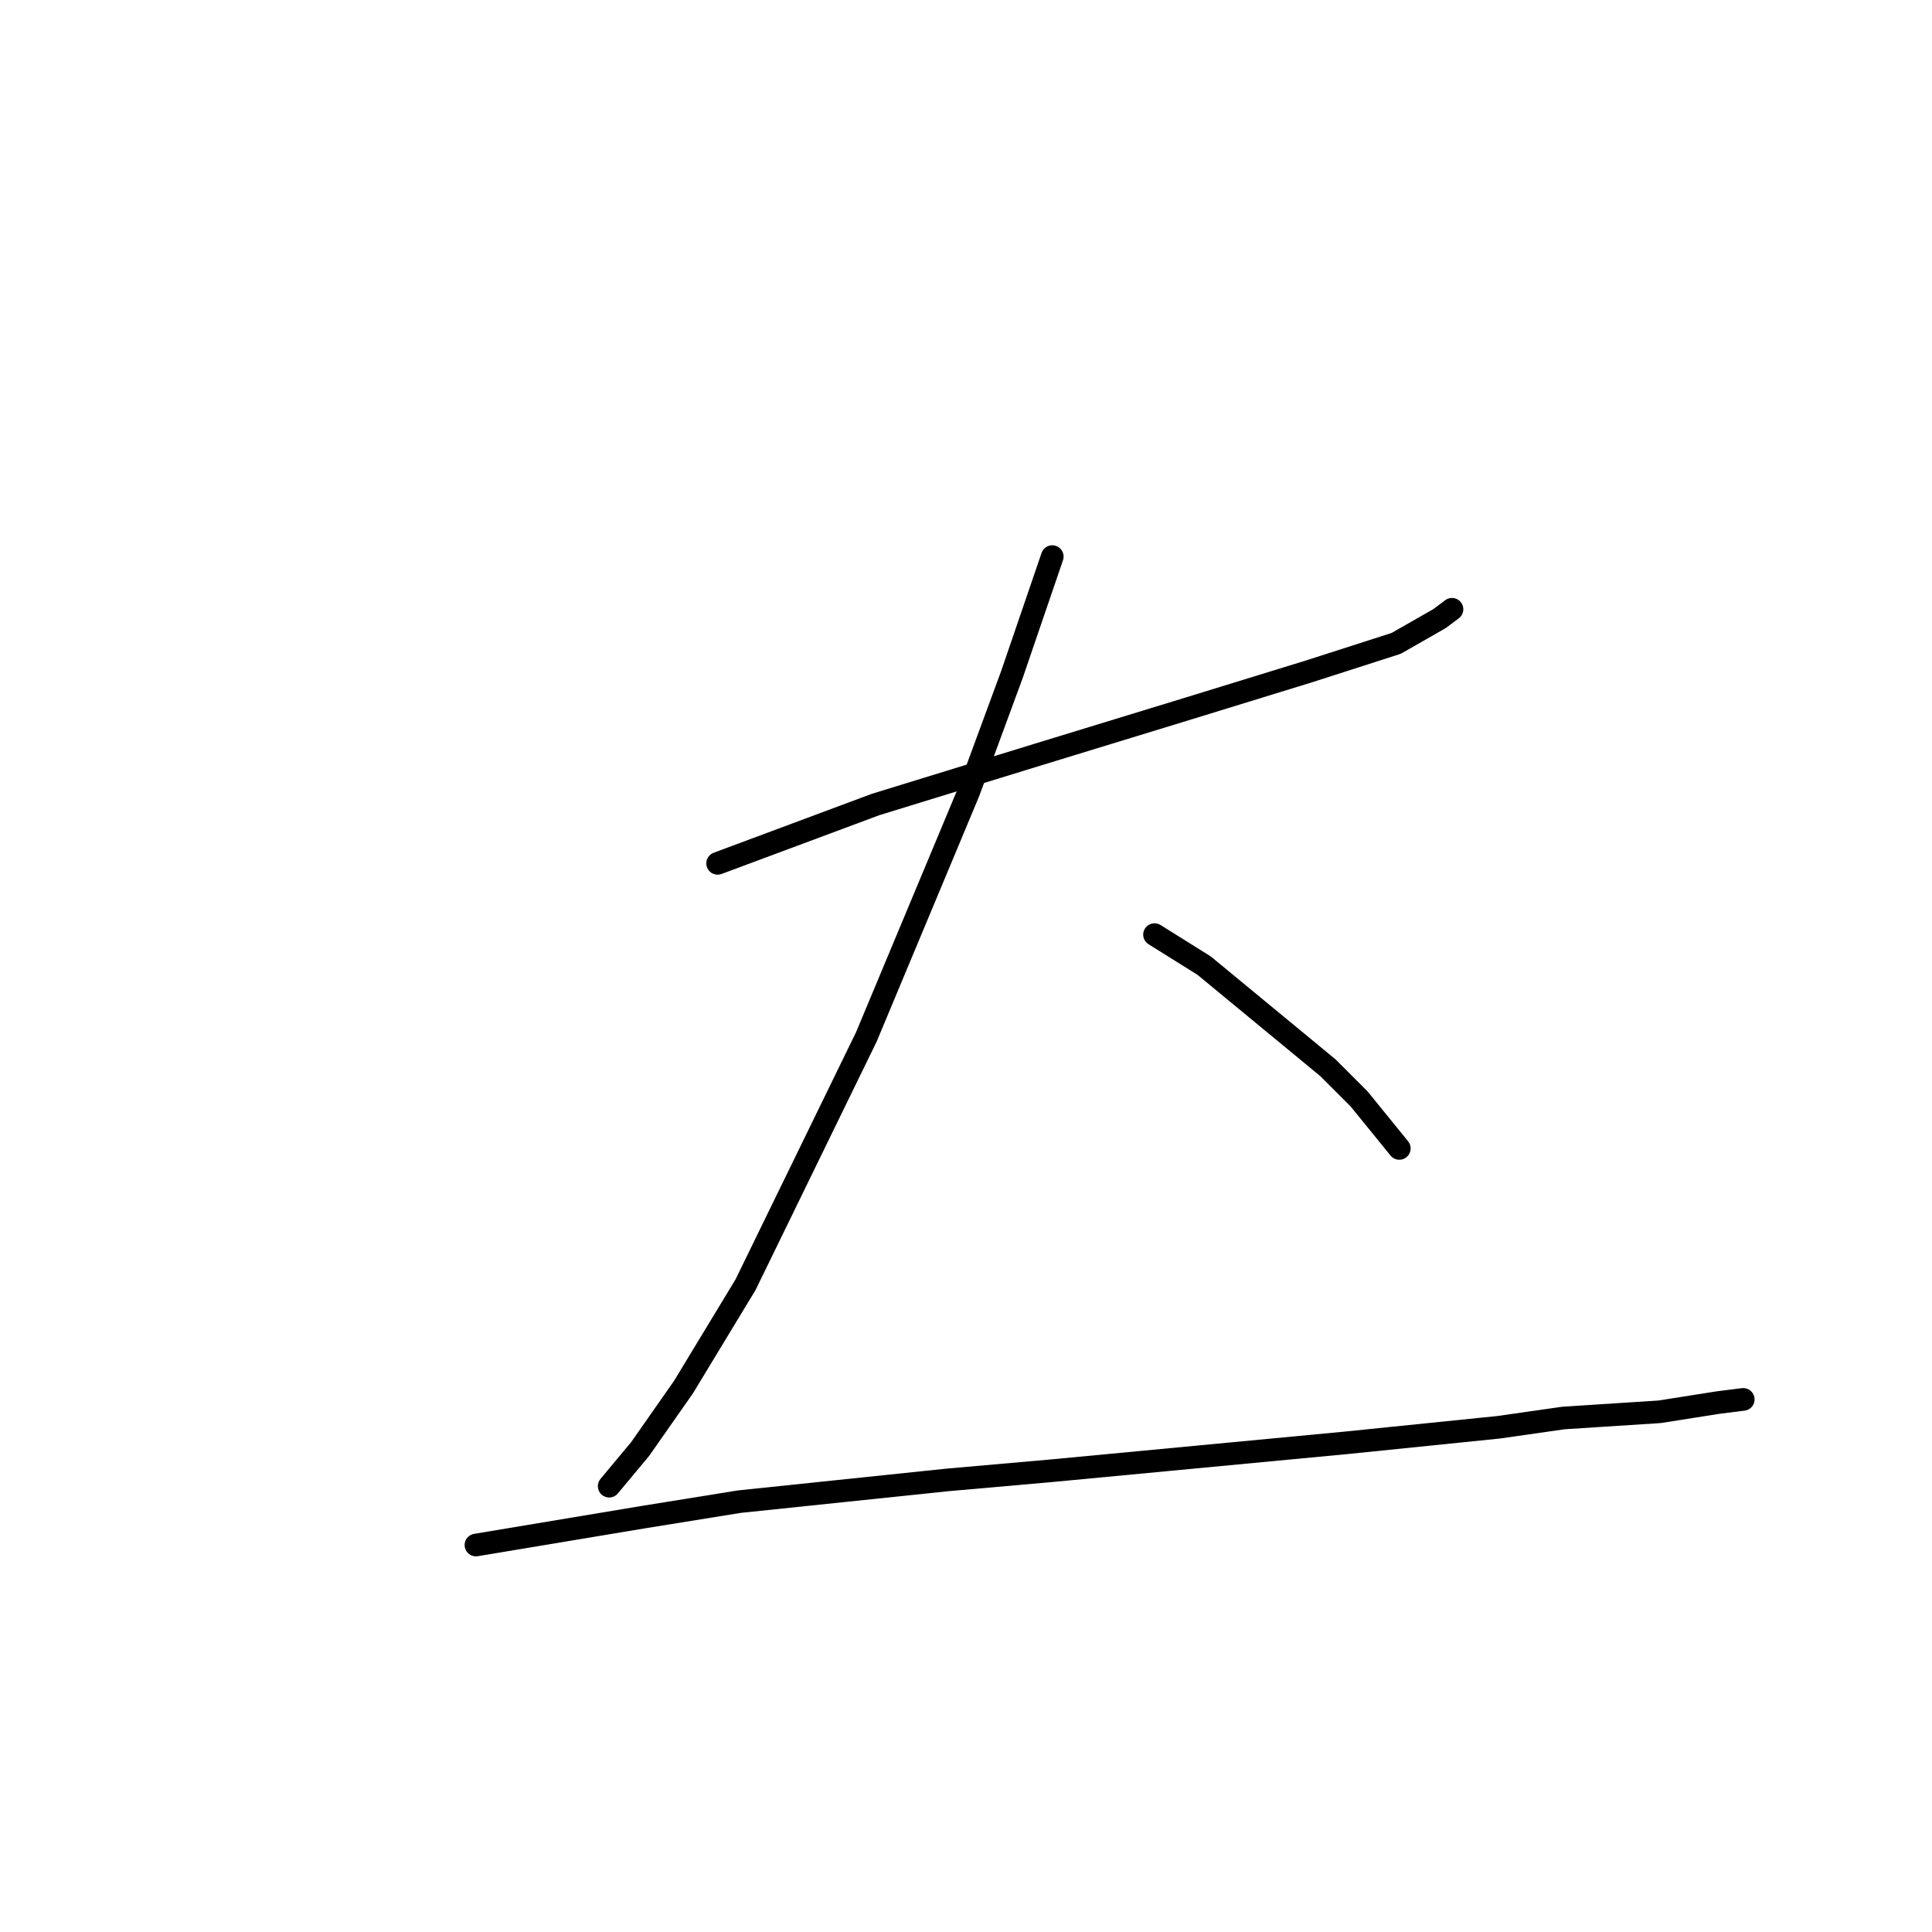 <?xml version="1.0" standalone="no"?>
    <svg width="256" height="256" xmlns="http://www.w3.org/2000/svg" version="1.1">
    <polyline stroke="black" stroke-width="3" stroke-linecap="round" fill="transparent" stroke-linejoin="round" points="95.09 114.399 116.029 106.598 137.379 100.029 157.497 93.871 173.509 88.944 185.005 85.249 190.753 81.964 192.396 80.732 192.396 80.732 " />
        <polyline stroke="black" stroke-width="3" stroke-linecap="round" fill="transparent" stroke-linejoin="round" points="139.432 73.753 134.095 89.354 128.347 104.956 114.798 137.391 98.785 170.237 90.574 183.786 84.826 191.997 80.72 196.924 80.72 196.924 " />
        <polyline stroke="black" stroke-width="3" stroke-linecap="round" fill="transparent" stroke-linejoin="round" points="152.981 123.842 159.55 127.948 175.973 141.497 180.078 145.603 185.416 152.172 185.416 152.172 " />
        <polyline stroke="black" stroke-width="3" stroke-linecap="round" fill="transparent" stroke-linejoin="round" points="63.066 204.725 85.237 201.03 97.964 198.977 125.473 196.103 139.432 194.871 178.436 191.176 198.554 189.123 207.176 187.891 219.904 187.07 227.705 185.839 230.989 185.428 230.989 185.428 " />
        </svg>
